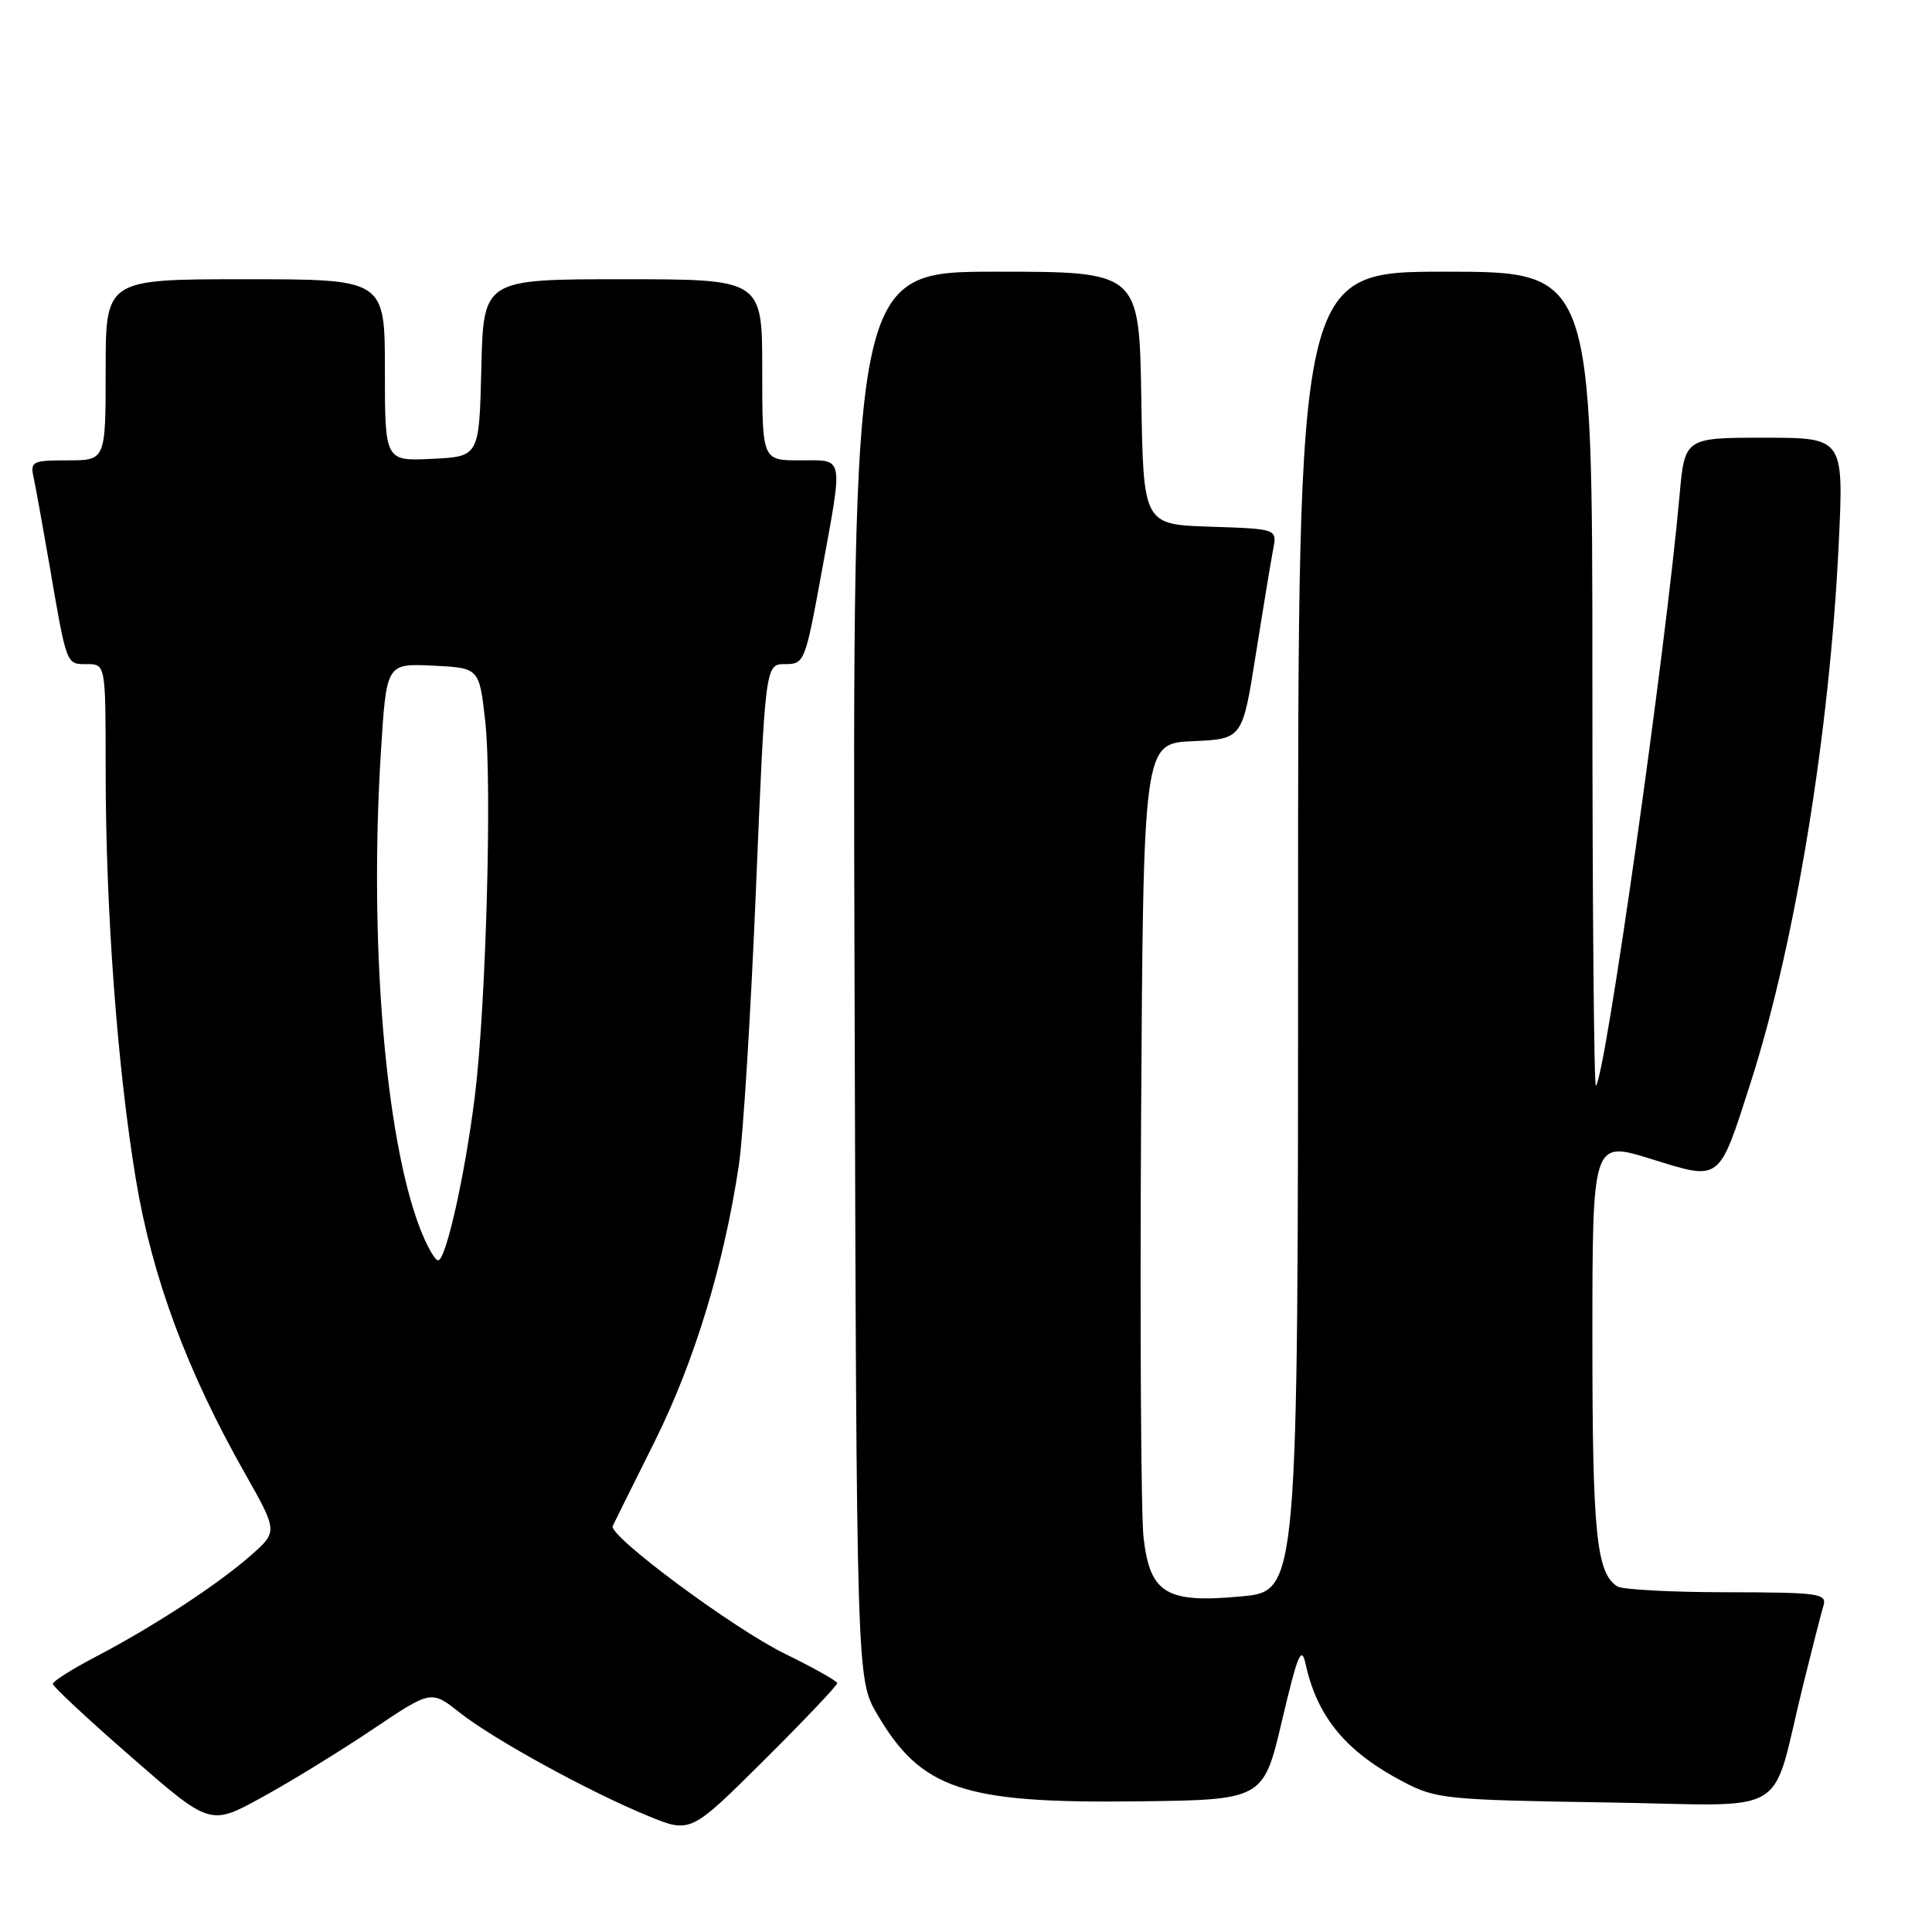 <?xml version="1.0" encoding="UTF-8" standalone="no"?>
<!DOCTYPE svg PUBLIC "-//W3C//DTD SVG 1.1//EN" "http://www.w3.org/Graphics/SVG/1.1/DTD/svg11.dtd" >
<svg xmlns="http://www.w3.org/2000/svg" xmlns:xlink="http://www.w3.org/1999/xlink" version="1.1" viewBox="0 0 256 256">
 <g >
 <path fill="currentColor"
d=" M 110.94 223.02 C 110.90 222.73 107.80 220.99 104.04 219.15 C 97.15 215.78 80.59 203.49 81.19 202.20 C 81.37 201.81 83.88 196.76 86.76 190.98 C 92.03 180.39 95.94 167.54 97.91 154.33 C 98.47 150.57 99.49 134.11 100.17 117.75 C 101.41 88.00 101.41 88.00 104.03 88.00 C 106.58 88.00 106.69 87.71 108.82 76.09 C 111.76 60.03 111.94 61.00 106.00 61.00 C 101.00 61.00 101.00 61.00 101.00 49.00 C 101.00 37.00 101.00 37.00 82.53 37.00 C 64.06 37.00 64.06 37.00 63.78 48.75 C 63.50 60.50 63.50 60.50 57.25 60.80 C 51.00 61.10 51.00 61.10 51.00 49.05 C 51.00 37.00 51.00 37.00 32.50 37.00 C 14.00 37.00 14.00 37.00 14.00 49.00 C 14.00 61.00 14.00 61.00 8.98 61.00 C 4.30 61.00 3.99 61.15 4.45 63.25 C 4.72 64.49 5.63 69.55 6.49 74.50 C 8.86 88.32 8.75 88.00 11.52 88.00 C 14.00 88.00 14.00 88.00 14.00 102.25 C 14.01 120.73 15.55 141.51 18.01 156.31 C 20.16 169.24 24.78 181.69 32.45 195.22 C 36.82 202.95 36.82 202.95 33.19 206.14 C 28.75 210.03 20.31 215.54 12.68 219.53 C 9.56 221.16 7.00 222.78 7.00 223.13 C 7.00 223.47 11.69 227.84 17.43 232.84 C 27.85 241.93 27.85 241.93 34.72 238.15 C 38.50 236.08 45.09 232.03 49.36 229.16 C 57.13 223.94 57.13 223.94 60.90 226.92 C 65.37 230.46 78.14 237.46 85.94 240.65 C 91.50 242.92 91.50 242.92 101.25 233.23 C 106.61 227.90 110.97 223.30 110.94 223.02 Z  M 169.87 228.00 C 171.95 219.18 172.45 217.98 173.00 220.50 C 174.56 227.56 178.36 232.13 186.00 236.13 C 190.26 238.36 191.67 238.50 212.69 238.83 C 237.91 239.21 234.46 241.29 238.99 223.00 C 240.15 218.32 241.33 213.71 241.62 212.75 C 242.09 211.15 241.03 211.00 228.82 210.98 C 221.49 210.98 214.97 210.63 214.31 210.21 C 211.53 208.44 211.00 203.22 211.00 177.51 C 211.00 151.15 211.00 151.15 218.75 153.56 C 228.10 156.46 227.70 156.77 232.02 143.29 C 237.89 124.96 242.44 97.03 243.64 72.09 C 244.31 58.00 244.31 58.00 233.77 58.00 C 223.23 58.00 223.23 58.00 222.54 65.75 C 220.68 86.45 212.73 142.61 211.47 143.86 C 211.21 144.12 211.00 119.96 211.00 90.17 C 211.00 36.00 211.00 36.00 191.50 36.00 C 172.00 36.00 172.00 36.00 172.00 123.41 C 172.00 210.83 172.00 210.83 164.50 211.53 C 154.55 212.46 152.40 211.18 151.53 203.78 C 151.19 200.87 151.04 176.00 151.20 148.50 C 151.50 98.50 151.50 98.50 158.06 98.21 C 164.63 97.92 164.63 97.92 166.40 86.71 C 167.38 80.54 168.41 74.28 168.70 72.79 C 169.23 70.08 169.23 70.08 160.37 69.79 C 151.50 69.50 151.50 69.50 151.23 52.75 C 150.95 36.00 150.95 36.00 131.96 36.00 C 112.96 36.00 112.96 36.00 113.23 129.25 C 113.50 222.50 113.50 222.50 116.25 227.18 C 122.07 237.08 127.64 238.96 150.45 238.69 C 167.40 238.50 167.40 238.50 169.87 228.00 Z  M 55.62 162.68 C 51.02 150.64 48.90 124.71 50.47 99.66 C 51.20 87.91 51.20 87.91 57.35 88.20 C 63.50 88.50 63.50 88.50 64.29 95.50 C 65.22 103.67 64.40 133.33 62.92 145.25 C 61.63 155.63 59.09 167.00 58.06 167.00 C 57.62 167.00 56.53 165.05 55.62 162.68 Z "/>
</g>
</svg>